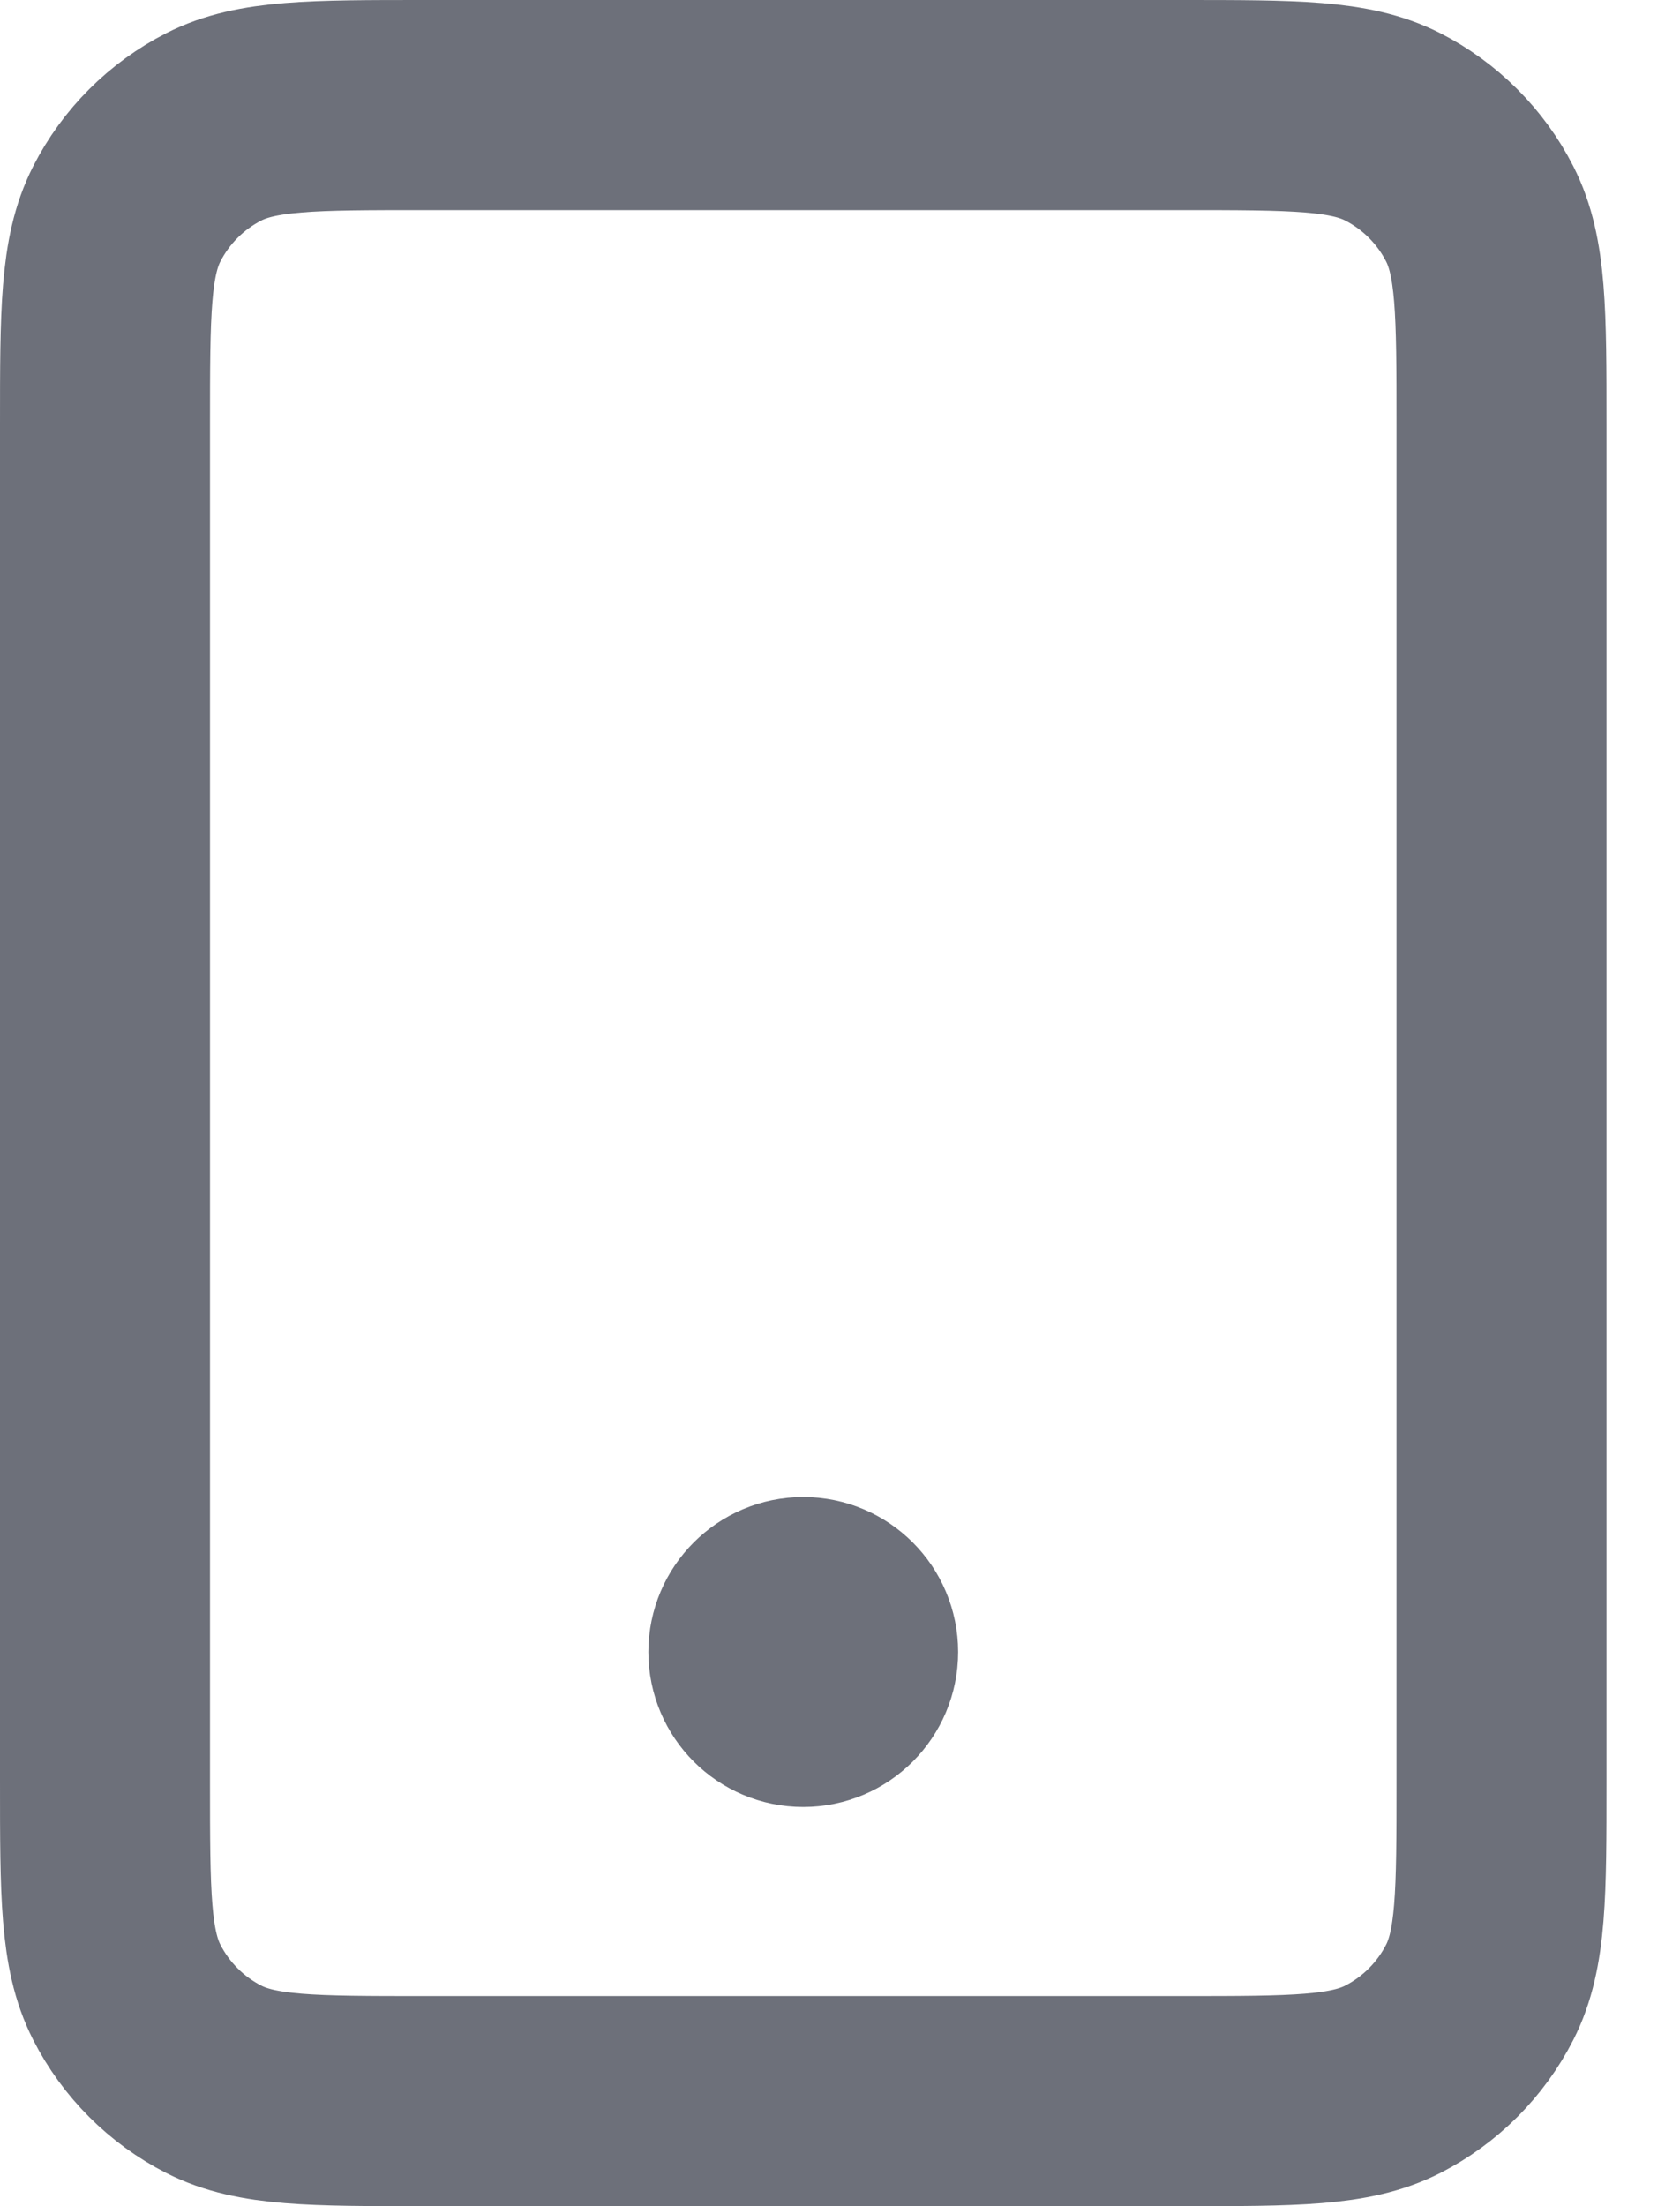 <svg width="16" height="21" viewBox="0 0 16 21" fill="none" xmlns="http://www.w3.org/2000/svg">
<path d="M7.65 15.725H7.66M4.04 20H11.26C12.324 20 12.856 20 13.263 19.793C13.62 19.611 13.911 19.32 14.093 18.963C14.3 18.556 14.3 18.024 14.3 16.96V4.04C14.3 2.976 14.3 2.444 14.093 2.037C13.911 1.68 13.62 1.389 13.263 1.207C12.856 1 12.324 1 11.26 1H4.04C2.976 1 2.444 1 2.037 1.207C1.68 1.389 1.389 1.68 1.207 2.037C1 2.444 1 2.976 1 4.04V16.96C1 18.024 1 18.556 1.207 18.963C1.389 19.32 1.68 19.611 2.037 19.793C2.444 20 2.976 20 4.04 20ZM8.125 15.725C8.125 15.987 7.912 16.2 7.65 16.2C7.388 16.2 7.175 15.987 7.175 15.725C7.175 15.463 7.388 15.25 7.65 15.25C7.912 15.25 8.125 15.463 8.125 15.725Z" stroke="#6D707A" stroke-width="2" stroke-linecap="round" stroke-linejoin="round"/>
</svg>
